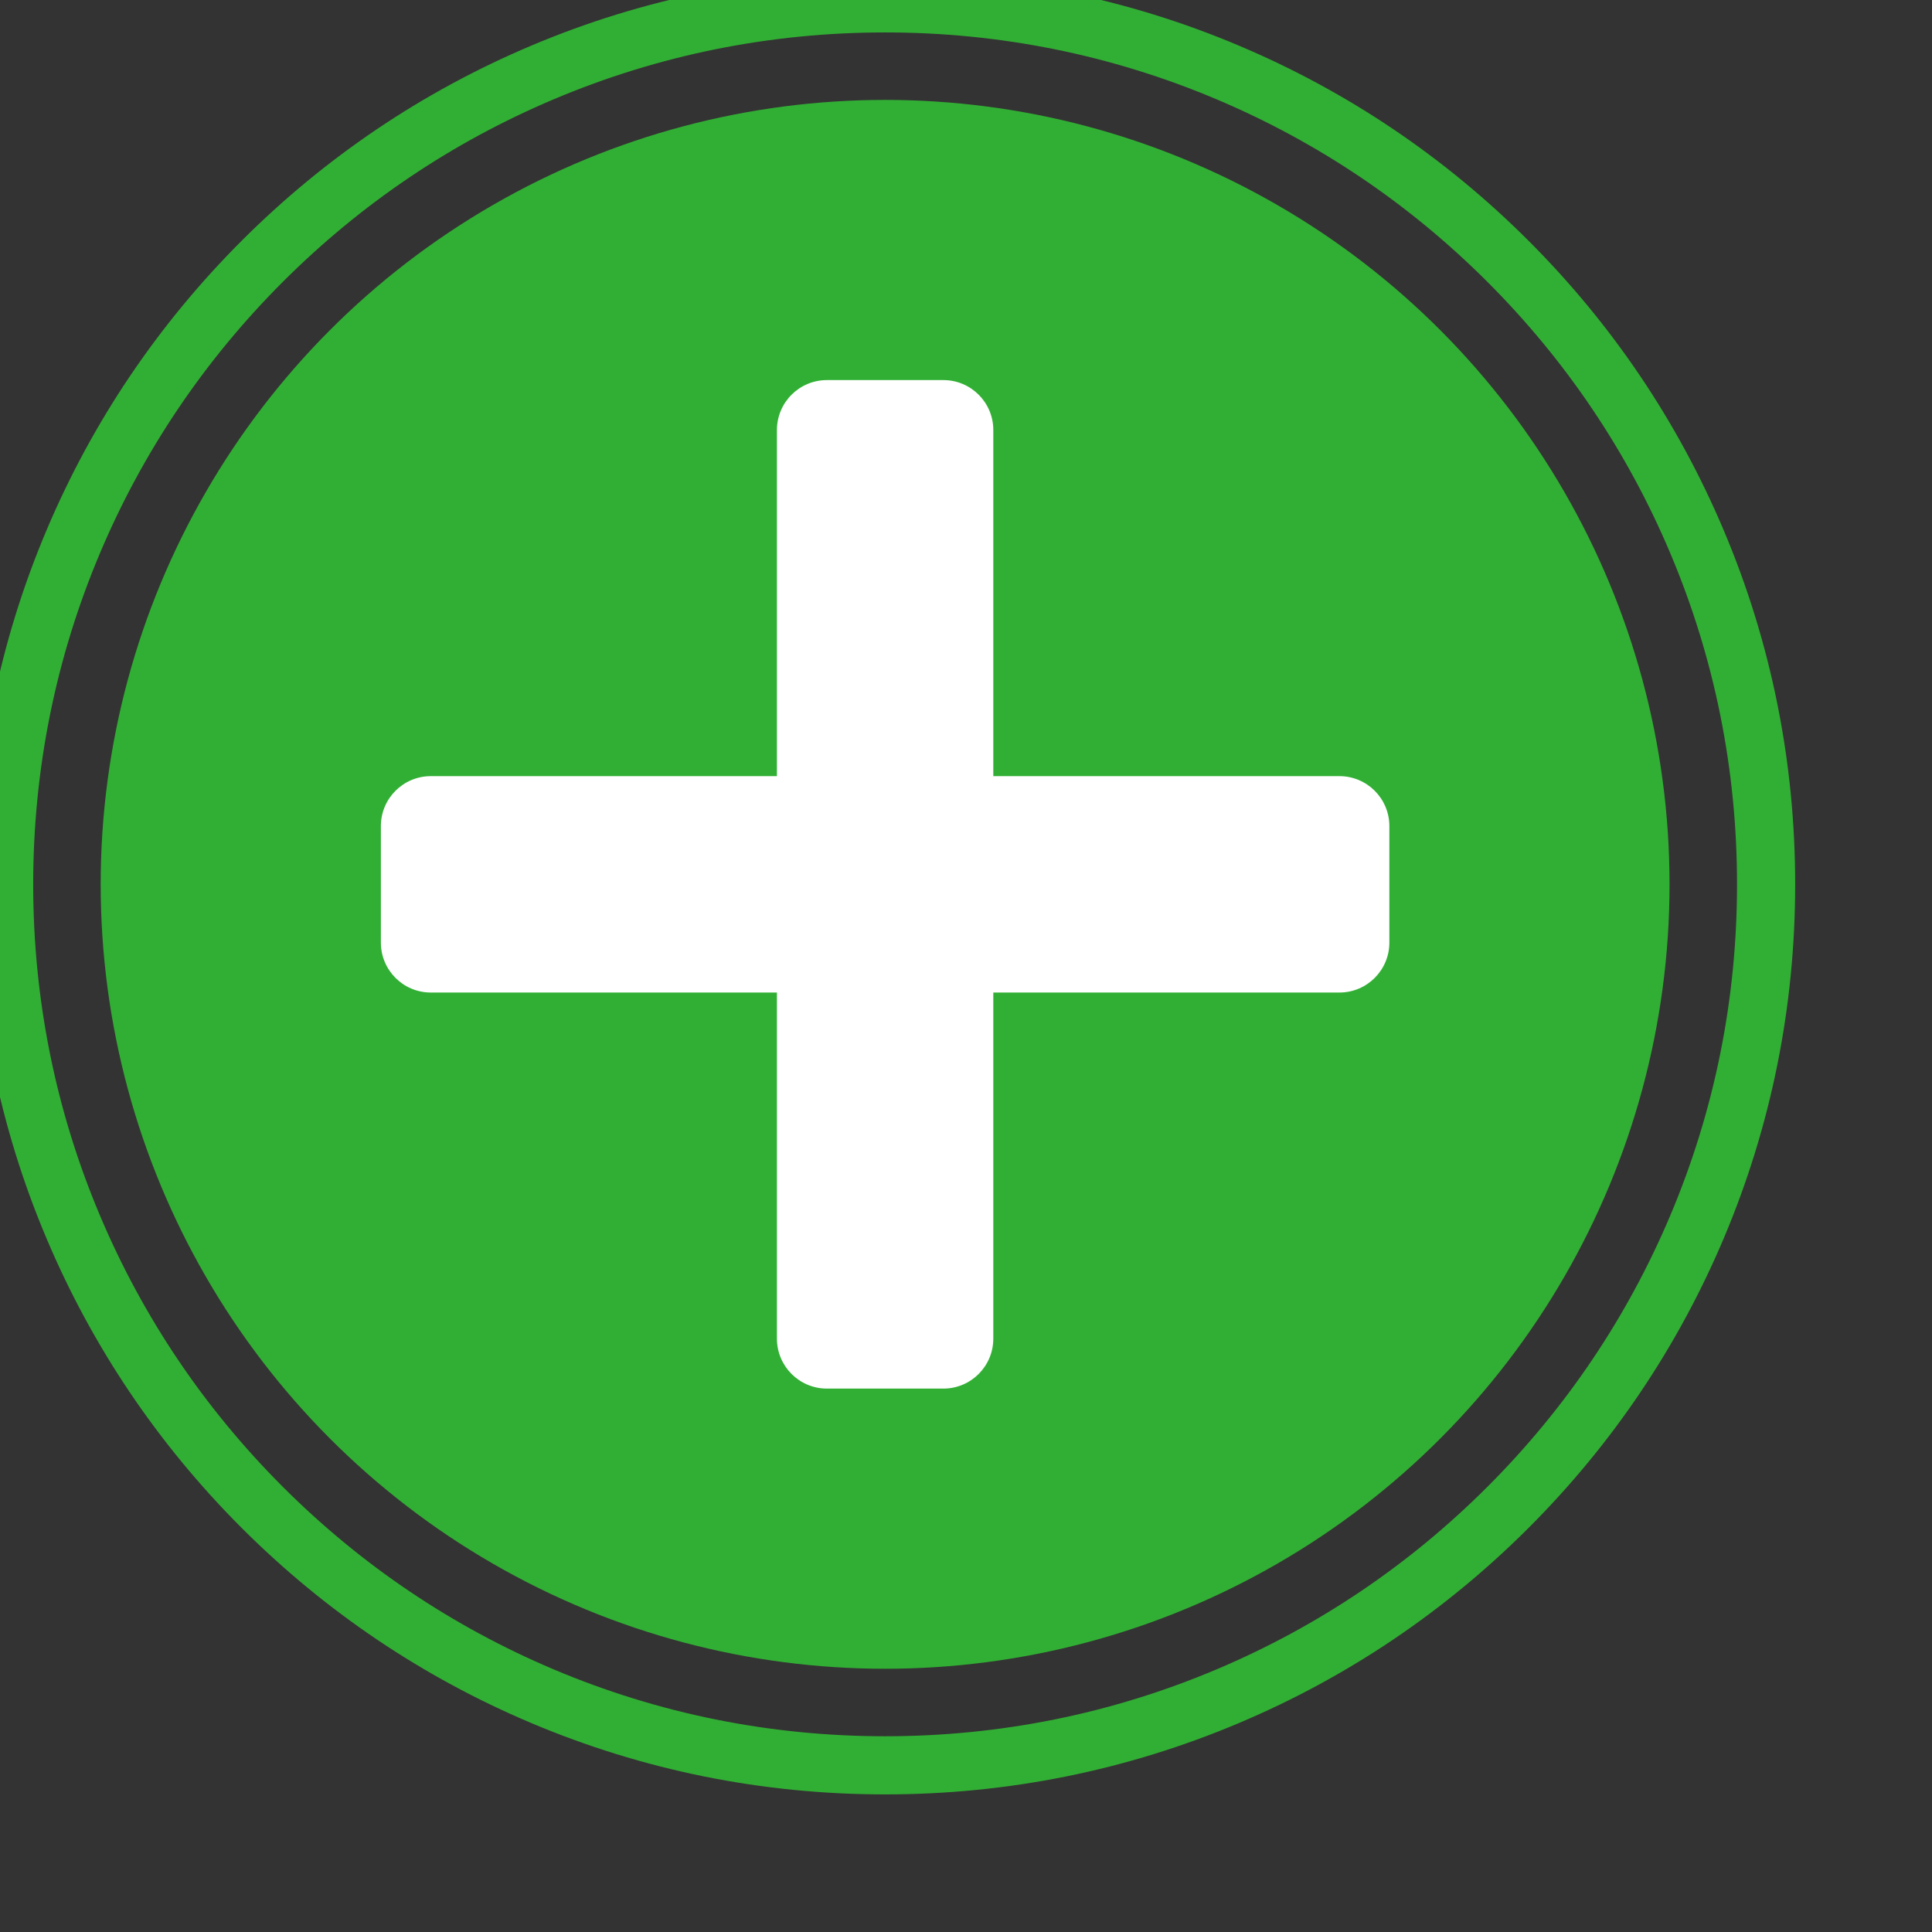 <?xml version="1.0" encoding="UTF-8" standalone="no"?>
<!-- Created with Inkscape (http://www.inkscape.org/) -->

<svg
   width="5.549mm"
   height="5.549mm"
   viewBox="0 0 5.549 5.549"
   version="1.1"
   id="svg19483"
   xml:space="preserve"
   xmlns="http://www.w3.org/2000/svg"
   xmlns:svg="http://www.w3.org/2000/svg"><rect x="0" y="0" width="5.549" height="5.549" fill="#333333" stroke="none"/><defs
     id="defs19480" /><g
     id="g171771"
     transform="translate(-548.027,-413.012)"><g
       id="g50273"
       transform="translate(-76.123,68.365)"><g
         id="g79664"
         transform="matrix(0.006,0,0,0.006,622.904,343.387)">
		<path
   style="fill:#31af34"
   d="m 631.364,1068.961 c -58.804,0 -115.858,-11.52 -169.574,-34.24 -51.877,-21.942 -98.465,-53.351 -138.468,-93.355 -40.004,-40.004 -71.413,-86.591 -93.355,-138.468 -22.72,-53.716 -34.24,-110.769 -34.24,-169.574 0,-58.805 11.52,-115.857 34.24,-169.574 21.942,-51.877 53.351,-98.465 93.355,-138.468 40.003,-40.004 86.591,-71.413 138.468,-93.355 53.716,-22.72 110.77,-34.24 169.574,-34.24 58.804,0 115.858,11.52 169.574,34.24 51.877,21.942 98.465,53.351 138.468,93.355 40.004,40.004 71.413,86.591 93.356,138.468 22.72,53.716 34.24,110.769 34.24,169.574 0,58.805 -11.52,115.857 -34.24,169.574 -21.943,51.877 -53.352,98.464 -93.356,138.468 -40.003,40.004 -86.591,71.413 -138.468,93.355 -53.716,22.72 -110.769,34.24 -169.574,34.24 z m 0,-843.44 c -55.059,0 -108.464,10.78 -158.732,32.042 -48.559,20.539 -92.173,49.945 -129.629,87.402 -37.457,37.457 -66.864,81.07 -87.402,129.629 -21.261,50.267 -32.042,103.672 -32.042,158.732 0,55.059 10.781,108.464 32.042,158.731 20.539,48.56 49.945,92.173 87.402,129.629 37.456,37.457 81.07,66.863 129.629,87.402 50.268,21.261 103.673,32.042 158.732,32.042 55.059,0 108.464,-10.78 158.732,-32.042 48.559,-20.539 92.173,-49.945 129.629,-87.402 37.457,-37.456 66.864,-81.07 87.402,-129.629 21.261,-50.267 32.042,-103.672 32.042,-158.731 0,-55.06 -10.78,-108.464 -32.042,-158.732 C 986.588,426.035 957.182,382.421 919.725,344.965 882.269,307.508 838.655,278.102 790.096,257.563 739.828,236.301 686.423,225.521 631.364,225.521 Z"
   id="path79658" />
		<circle
   style="fill:#31af34"
   cx="631.364"
   cy="633.325"
   r="375.499"
   id="circle79660" />
		<path
   style="fill:#ffffff"
   d="m 872.744,605.442 v 55.765 c 0,13.2 -10.711,23.91 -23.91,23.91 h -165.68 v 165.669 c 0,13.211 -10.699,23.922 -23.91,23.922 H 603.49 c -13.211,0 -23.91,-10.71 -23.91,-23.922 V 685.118 H 413.9 c -13.211,0 -23.91,-10.71 -23.91,-23.91 v -55.765 c 0,-13.2 10.699,-23.91 23.91,-23.91 h 165.68 v -165.67 c 0,-13.211 10.699,-23.921 23.91,-23.921 h 55.754 c 13.211,0 23.91,10.71 23.91,23.921 v 165.669 h 165.68 c 13.199,0 23.91,10.71 23.91,23.91 z"
   id="path79662" />
	</g></g></g></svg>
